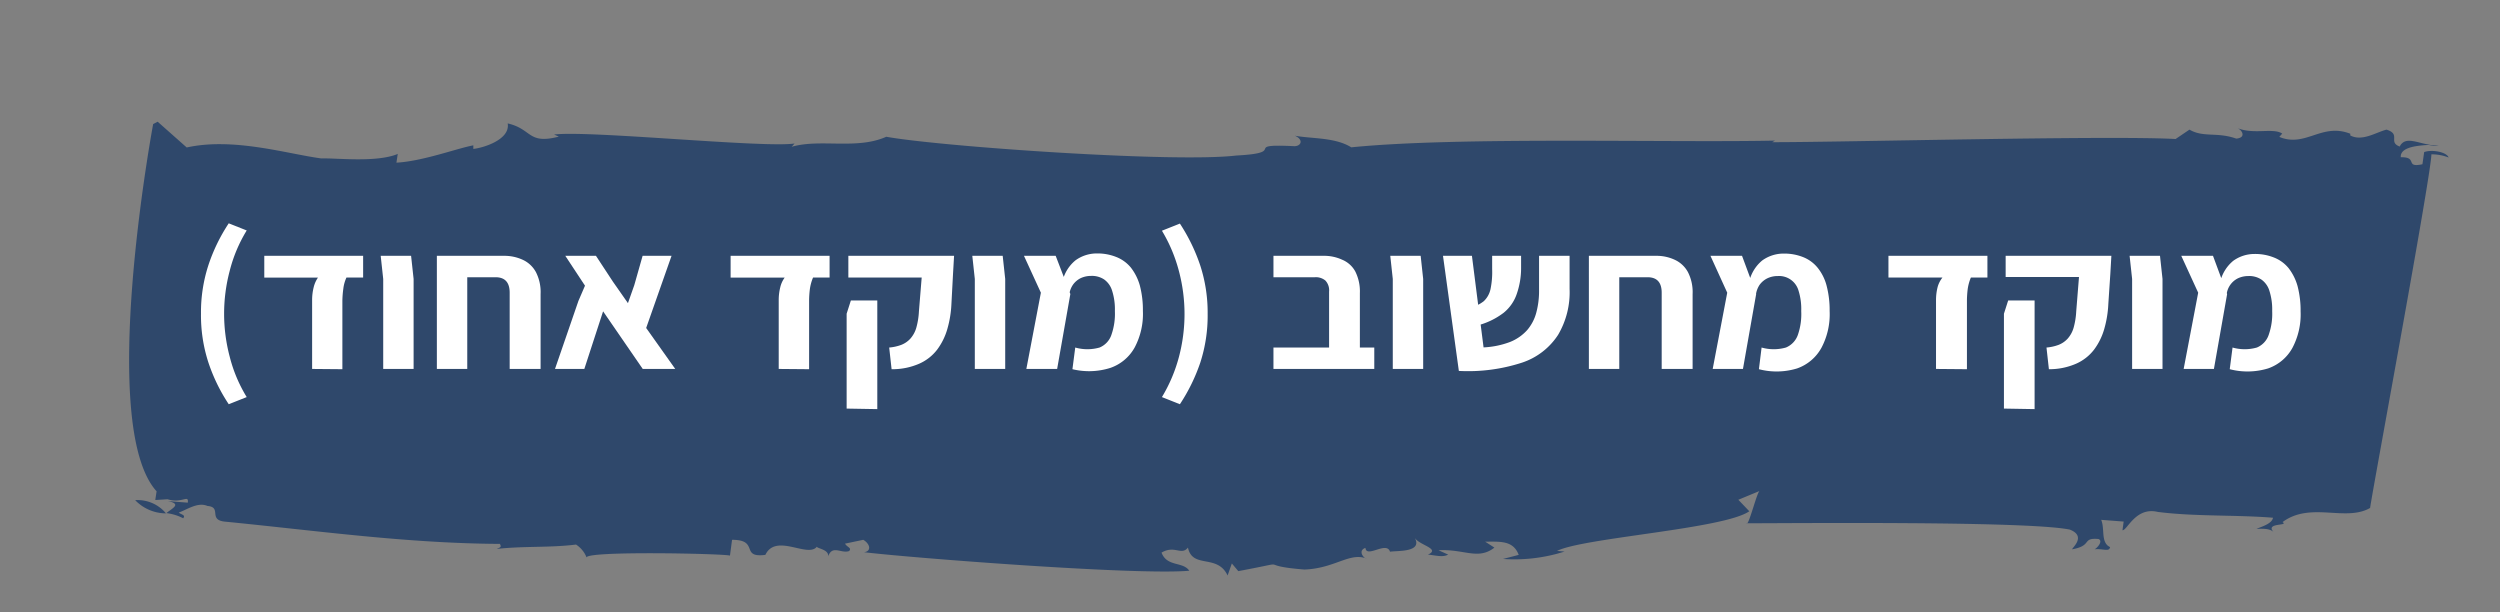 <svg id="Layer_1" preserveAspectRatio="none" data-name="Layer 1" xmlns="http://www.w3.org/2000/svg" viewBox="0 0 189.19 46.34"><rect x="0" y="0" width="189.19" height="46.34" fill="#808080" stroke="none"/><defs><style>.cls-1{fill:#2f486b;}.cls-2{fill:#fff;}</style></defs><path class="cls-1" d="M10.23,37.85a3.24,3.24,0,0,0,2.33,1A2.78,2.78,0,0,0,10.23,37.85Z"/><path class="cls-1" d="M12.57,38.84h0Z"/><path class="cls-1" d="M184.54,11l-.72,0A1.74,1.74,0,0,0,184.54,11Z"/><path class="cls-1" d="M55.24,42.05l.16-1.2c2.1,0,.58,1.39,2.52,1.14.8-1.67,3.21.26,3.9-.62,0,.14.93.21.85.74.32-.91,1-.19,1.59-.41.22-.25-.16-.28-.31-.56l1.38-.29c.52.31.64.86.06.94C69,42.22,86.1,43.55,90,43.19c-.48-.71-1.68-.27-2.1-1.37,1-.59,1.49.25,2-.38.34,1.63,2.22.45,3,2.11l.32-.91.49.58c4.51-.84,1-.44,5-.12,2.3-.08,3.43-1.33,4.7-.83-.19,0-.69-.59-.08-.81.08.81,1.6-.54,1.86.29.59-.09,2.48.06,1.87-1.06.3.56,2,.83,1,1.28.56.05,1.11.23,1.53,0l-.73-.33c1.93-.11,3,.77,4.23-.2l-.7-.45c1.15,0,2.12-.1,2.54,1l-1.19.31a12.53,12.53,0,0,0,4.66-.56l-.57-.05c2-1,12.65-1.66,14.55-3l-.83-.87,1.62-.67c-.19,0-.85,2.73-1,2.45,3.44,0,21.31-.18,24.47.48,1.26.5.19,1.35.17,1.49,1.57-.28.7-.89,2-.78.36.16-.09.67-.3.78.59-.08,1.12.23,1.17-.17-.72-.33-.38-1.37-.67-2.06l1.7.13-.09.66c.37,0,1-1.79,2.67-1.39,2.81.36,5.88.21,8.72.44-.06.4-.66.62-1.26.84.38,0,1-.06,1.3.24-.66-.73,1.21-.44.68-.75,2.12-1.57,4.77,0,6.63-1.07.2-1.46,4.59-25,4.64-26.76a3.48,3.48,0,0,1,1.3.24c-.13-.41-1.25-.63-1.85-.41l-.13.92c-1.37.29-.3-.56-1.64-.53-.05-.76,1.18-.89,2.27-.94-1-.11-1.93-.7-2.35.13-.91-.34.13-.93-1-1.28-.79.2-1.84.92-2.74.44l0-.13c-2.17-.85-3.39,1.07-5.37.24l.22-.25c-.7-.46-2.11.09-3.38-.41.36.16.67.72-.1.79-1.46-.52-2.48-.06-3.54-.68l-1.05.71c-5.12-.28-25.37.25-30.52.24l.2-.12c-7.85.17-23.94-.31-32.06.51-1.24-.77-3-.64-4.27-.88.72.32.45.84-.11.79-4-.19-.28.5-4.32.71-4.66.56-22.39-.68-26.49-1.42-2.24,1-5,.13-7.16.76l.22-.25c-2.34.35-15.48-1-18.2-.68l.36.16c-2.37.61-2-.57-3.87-1,.21,1.22-1.83,1.85-2.6,1.93l0-.27C34.61,11.22,32,12.2,30,12.31l.1-.66c-1.62.67-4.62.3-5.78.34-2.62-.35-6.65-1.61-10.19-.83L11.93,9.21l-.34.18s-4.26,22.79.26,27.79l-.1.66.93-.06c1.09.35,1.62-.4,1.53.26l-1.51-.12c1.1.22.32.55-.11.91a3.7,3.7,0,0,1,1.27.39c.22-.25-.16-.28-.33-.43.61-.22,1.45-.82,2.17-.5,1.13.09,0,1.08,1.37,1.19,7,.69,13.7,1.64,20.76,1.68.15.27,0,.26-.24.38,2.13-.23,4-.08,6-.33a2.06,2.06,0,0,1,.81,1C44.06,41.66,55.07,41.9,55.24,42.05Z"/><path class="cls-2" d="M17.31,30.59a13.24,13.24,0,0,1-1.55-3.19,11.5,11.5,0,0,1-.55-3.65,11.54,11.54,0,0,1,.55-3.65,13.3,13.3,0,0,1,1.55-3.2l1.36.54a11,11,0,0,0-1.29,3.07,12.67,12.67,0,0,0,0,6.47,11,11,0,0,0,1.29,3.07Z"/><path class="cls-2" d="M23.62,27.92V22.73a4,4,0,0,1,.12-1,2.19,2.19,0,0,1,.32-.72H20V19.36h7.48V21H26.22a2.79,2.79,0,0,0-.24.86,7.54,7.54,0,0,0-.07.89v5.19Z"/><path class="cls-2" d="M29,27.92V21.11l-.19-1.75h2.3l.19,1.75v6.81Z"/><path class="cls-2" d="M38.57,27.92V22.15c0-.78-.36-1.17-1.07-1.17H33.06V19.36h5.06a3.31,3.31,0,0,1,1.44.3,2.15,2.15,0,0,1,1,.94,3.31,3.31,0,0,1,.35,1.65v5.67Zm-5.51,0V20.33h2.3v7.59Z"/><path class="cls-2" d="M51.1,27.92H48.64l-3-4.36-1.42,4.36H42l1.77-5.14.5-1.16-1.49-2.26h2.32l1.28,1.95,1.14,1.63L48,21.58l.63-2.22h2.19l-1.92,5.46Z"/><path class="cls-2" d="M58.93,27.92V22.73a4,4,0,0,1,.12-1,2,2,0,0,1,.33-.72H55.29V19.36h7.49V21H61.53a3.48,3.48,0,0,0-.24.86,7.38,7.38,0,0,0-.06.89v5.19Z"/><path class="cls-2" d="M64.07,30.92V23.74l.32-1h2v8.22Zm3.4-3-.18-1.62a3.39,3.39,0,0,0,.91-.2,1.84,1.84,0,0,0,.69-.47,2.14,2.14,0,0,0,.45-.82,5.63,5.63,0,0,0,.2-1.24L69.75,21H64.2V19.36h8l-.08,1.39L72,23a8.12,8.12,0,0,1-.31,1.9,4.84,4.84,0,0,1-.77,1.56,3.47,3.47,0,0,1-1.35,1.06A5.05,5.05,0,0,1,67.47,27.94Z"/><path class="cls-2" d="M73.77,27.92V21.11l-.19-1.75h2.3l.19,1.75v6.81Z"/><path class="cls-2" d="M77.67,27.92l1.1-5.77-1.28-2.79h2.4L81,22.25l-1,5.67Zm3.49,0,.21-1.62a3.38,3.38,0,0,0,1.84,0,1.59,1.59,0,0,0,.91-1,4.79,4.79,0,0,0,.25-1.76A4.62,4.62,0,0,0,84.16,22a1.62,1.62,0,0,0-.6-.85,1.67,1.67,0,0,0-1-.27,1.85,1.85,0,0,0-.78.17,1.58,1.58,0,0,0-.57.48,1.66,1.66,0,0,0-.29.76l-.53-.93a2.89,2.89,0,0,1,1-1.66,2.73,2.73,0,0,1,1.6-.52,3.81,3.81,0,0,1,1.49.27,2.72,2.72,0,0,1,1.1.8,3.94,3.94,0,0,1,.68,1.36,7.32,7.32,0,0,1,.23,1.92,5.42,5.42,0,0,1-.62,2.76,3.35,3.35,0,0,1-1.84,1.55A5.34,5.34,0,0,1,81.16,27.94Z"/><path class="cls-2" d="M89.29,30.59l-1.36-.54A11.64,11.64,0,0,0,89.22,27a12.67,12.67,0,0,0,0-6.47,11.64,11.64,0,0,0-1.29-3.07l1.36-.54a13.68,13.68,0,0,1,1.55,3.2,11.54,11.54,0,0,1,.55,3.65,11.5,11.5,0,0,1-.55,3.65A13.62,13.62,0,0,1,89.29,30.59Z"/><path class="cls-2" d="M100.58,27.92V22.07a1.08,1.08,0,0,0-.28-.84,1.13,1.13,0,0,0-.8-.25H96.37V19.36h3.77a3.25,3.25,0,0,1,1.42.29,2,2,0,0,1,1,.89,3.36,3.36,0,0,1,.35,1.64v5.74Zm-4.21,0V26.3H104v1.62Z"/><path class="cls-2" d="M105.4,27.92V21.11l-.19-1.75h2.3l.19,1.75v6.81Z"/><path class="cls-2" d="M110.4,28.07l-1.2-8.71h2.19l.88,6.93a6.54,6.54,0,0,0,2-.41,3.47,3.47,0,0,0,1.3-.9,3.34,3.34,0,0,0,.69-1.32,6.33,6.33,0,0,0,.21-1.68l0-2.62h2.31l0,2.5a6.34,6.34,0,0,1-.87,3.48,5.2,5.2,0,0,1-2.72,2.1A13.17,13.17,0,0,1,110.4,28.07Zm1.32-3.42-.54-1.35a2.61,2.61,0,0,0,1.11-.51,1.76,1.76,0,0,0,.51-.93,6.34,6.34,0,0,0,.12-1.5v-1h2.19v.95a5.92,5.92,0,0,1-.32,1.91,3.12,3.12,0,0,1-1,1.45A5.52,5.52,0,0,1,111.72,24.65Z"/><path class="cls-2" d="M125.75,27.92V22.15c0-.78-.36-1.17-1.07-1.17h-4.44V19.36h5.06a3.25,3.25,0,0,1,1.44.3,2.15,2.15,0,0,1,1,.94,3.31,3.31,0,0,1,.35,1.65v5.67Zm-5.51,0V20.33h2.3v7.59Z"/><path class="cls-2" d="M129.61,27.92l1.1-5.77-1.27-2.79h2.39l1.07,2.89-1,5.67Zm3.5,0,.2-1.62a3.38,3.38,0,0,0,1.84,0,1.61,1.61,0,0,0,.92-1,4.8,4.8,0,0,0,.24-1.76,4.65,4.65,0,0,0-.2-1.53,1.53,1.53,0,0,0-1.58-1.12,1.79,1.79,0,0,0-.78.17,1.61,1.61,0,0,0-.58.48,1.78,1.78,0,0,0-.29.76l-.52-.93a2.93,2.93,0,0,1,1-1.66,2.76,2.76,0,0,1,1.61-.52,3.85,3.85,0,0,1,1.49.27,2.69,2.69,0,0,1,1.09.8,3.62,3.62,0,0,1,.68,1.36,7.32,7.32,0,0,1,.23,1.92,5.42,5.42,0,0,1-.61,2.76A3.37,3.37,0,0,1,136,27.88,5.3,5.3,0,0,1,133.11,27.94Z"/><path class="cls-2" d="M146.51,27.92V22.73a4,4,0,0,1,.12-1A2,2,0,0,1,147,21h-4.09V19.36h7.49V21h-1.25a3.48,3.48,0,0,0-.24.86,7.38,7.38,0,0,0-.06.89v5.19Z"/><path class="cls-2" d="M151.65,30.92V23.74l.32-1h2v8.22Zm3.4-3-.18-1.62a3.39,3.39,0,0,0,.91-.2,1.84,1.84,0,0,0,.69-.47,2.14,2.14,0,0,0,.45-.82,5.63,5.63,0,0,0,.2-1.24l.21-2.61h-5.55V19.36h8l-.08,1.39L159.55,23a8.12,8.12,0,0,1-.31,1.9,4.84,4.84,0,0,1-.77,1.56,3.47,3.47,0,0,1-1.35,1.06A5.05,5.05,0,0,1,155.05,27.94Z"/><path class="cls-2" d="M161.35,27.92V21.11l-.19-1.75h2.3l.19,1.75v6.81Z"/><path class="cls-2" d="M165.25,27.92l1.1-5.77-1.28-2.79h2.4l1.07,2.89-1,5.67Zm3.49,0,.21-1.62a3.38,3.38,0,0,0,1.84,0,1.59,1.59,0,0,0,.91-1,4.79,4.79,0,0,0,.25-1.76,4.62,4.62,0,0,0-.21-1.53,1.62,1.62,0,0,0-.6-.85,1.67,1.67,0,0,0-1-.27,1.85,1.85,0,0,0-.78.17,1.56,1.56,0,0,0-.86,1.24L168,21.4a2.94,2.94,0,0,1,1-1.66,2.73,2.73,0,0,1,1.6-.52,3.81,3.81,0,0,1,1.49.27,2.72,2.72,0,0,1,1.1.8,3.94,3.94,0,0,1,.68,1.36,7.32,7.32,0,0,1,.23,1.92,5.42,5.42,0,0,1-.62,2.76,3.35,3.35,0,0,1-1.84,1.55A5.34,5.34,0,0,1,168.74,27.94Z"/></svg>